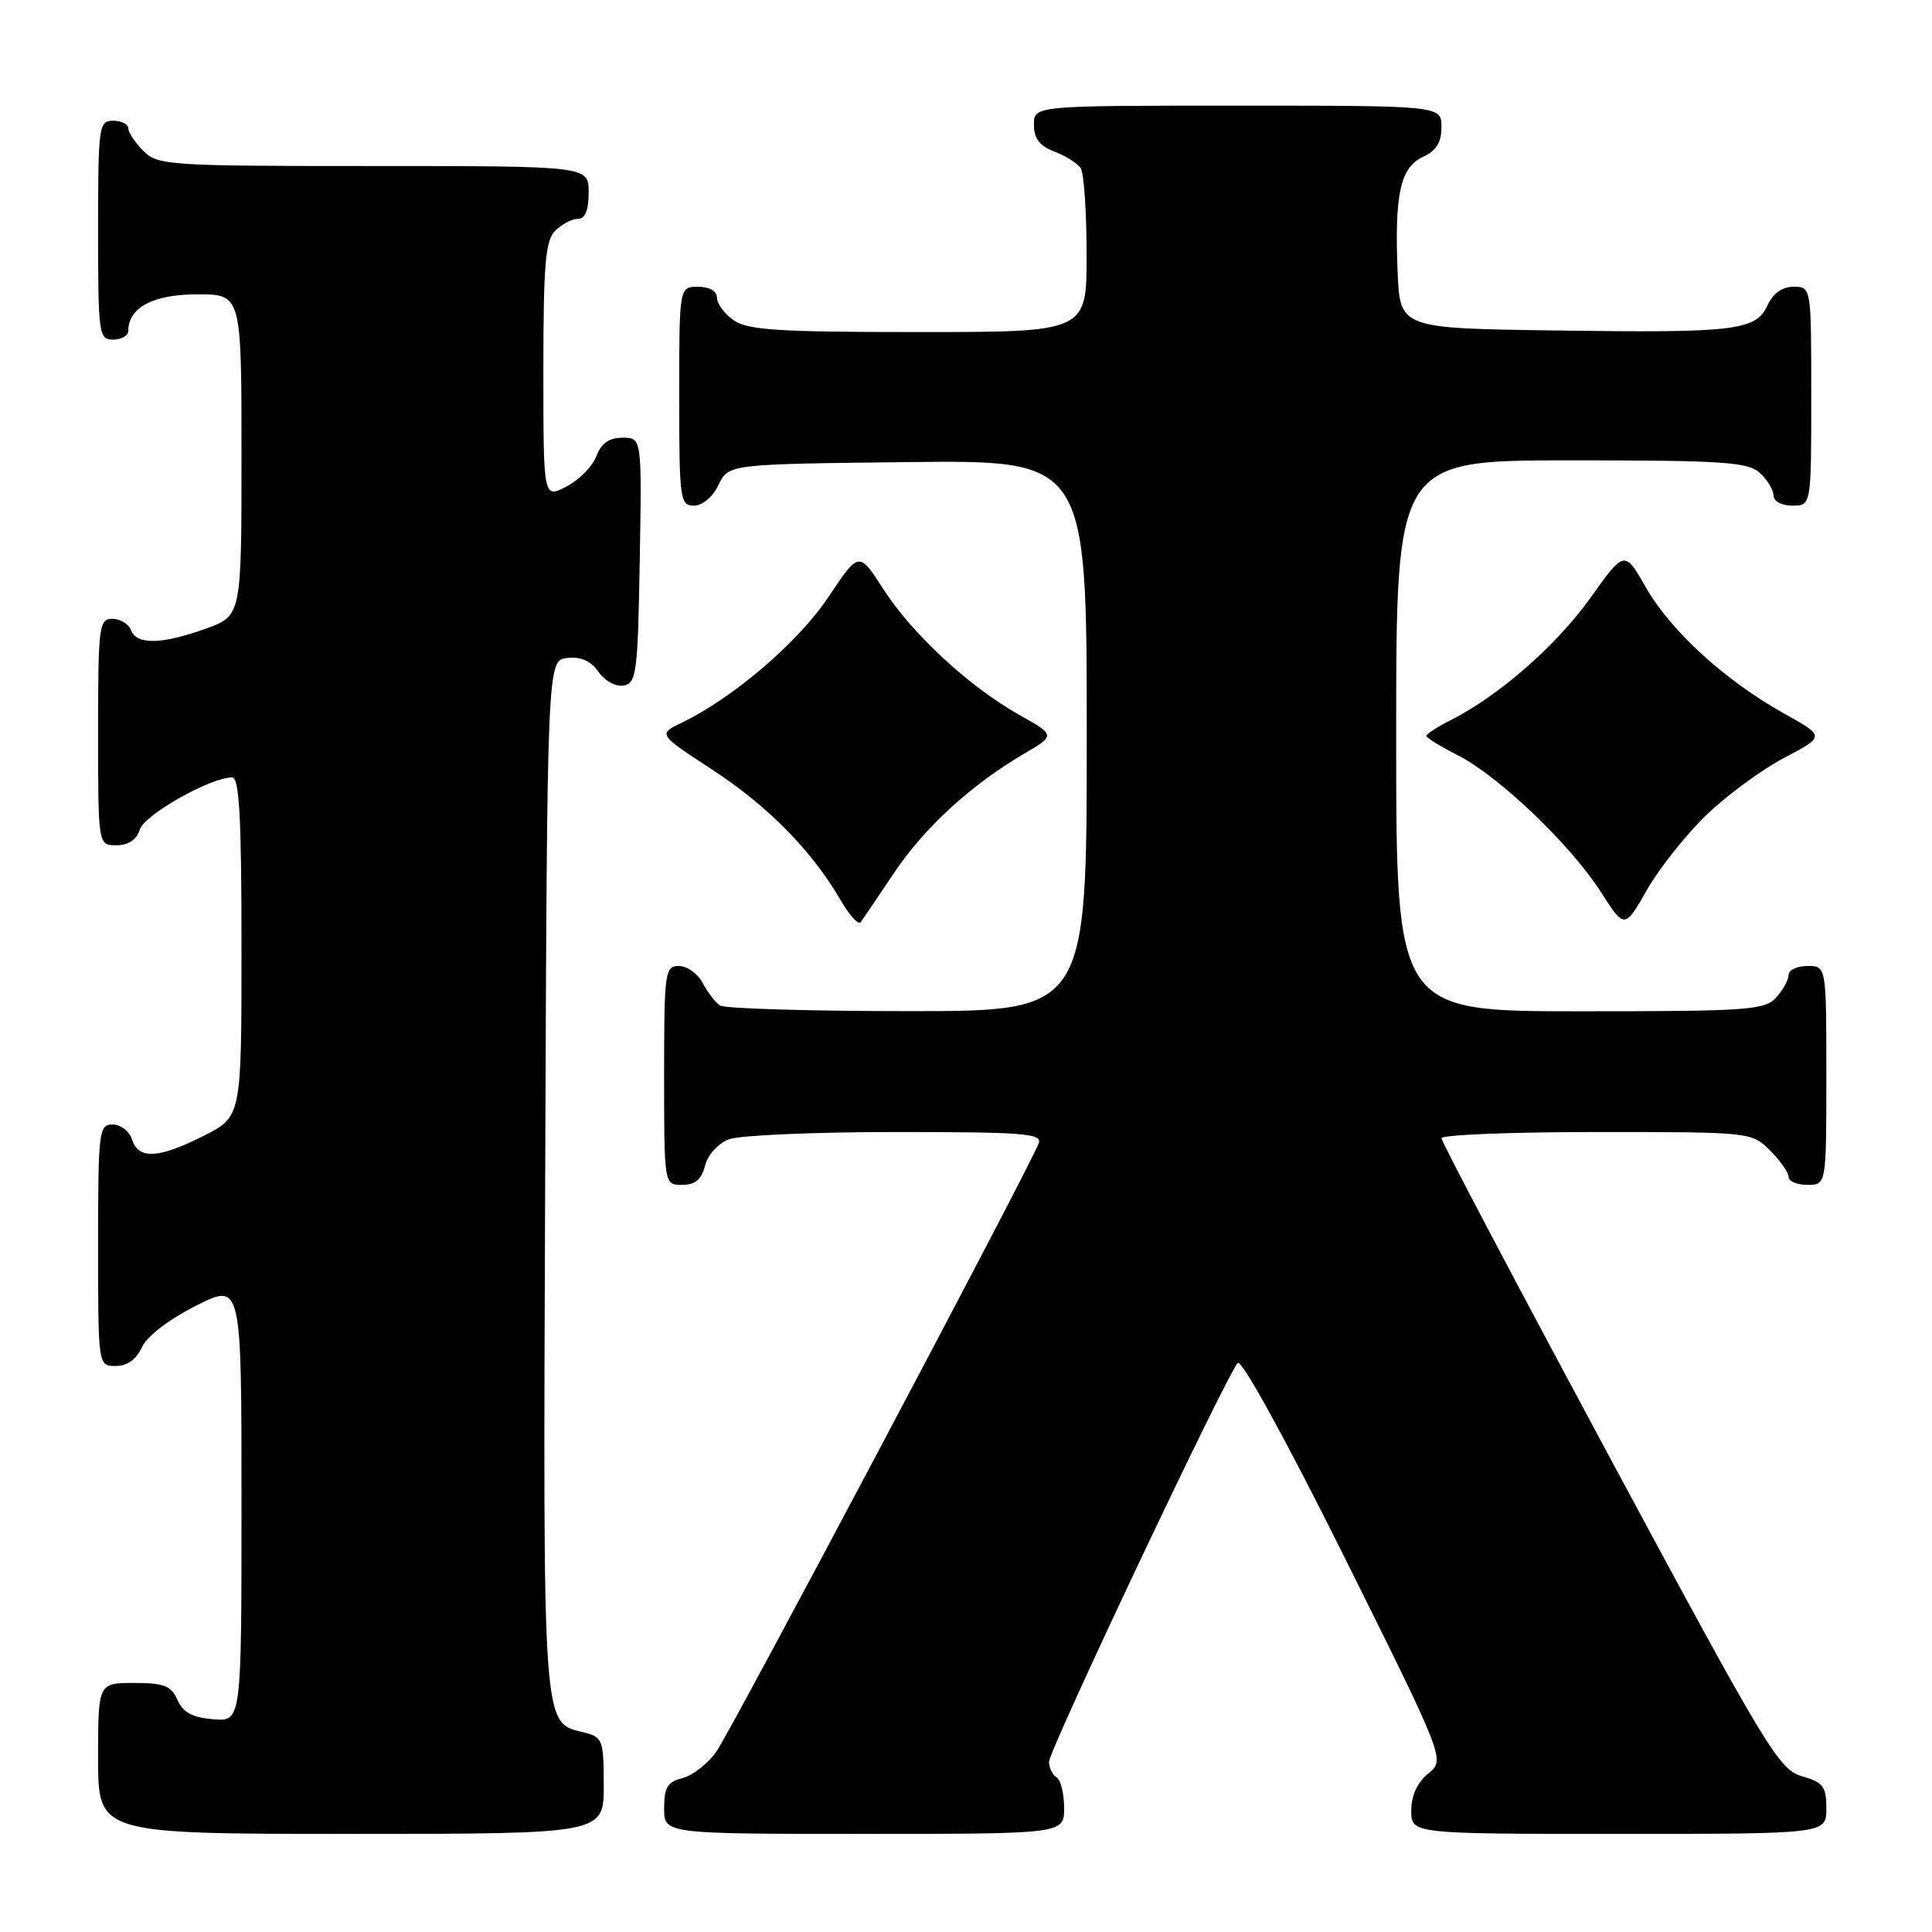 <?xml version="1.0" encoding="UTF-8" standalone="no"?>
<!DOCTYPE svg PUBLIC "-//W3C//DTD SVG 1.1//EN" "http://www.w3.org/Graphics/SVG/1.1/DTD/svg11.dtd" >
<svg xmlns="http://www.w3.org/2000/svg" xmlns:xlink="http://www.w3.org/1999/xlink" version="1.1" viewBox="0 0 256 256">
 <g >
 <path fill="currentColor"
d=" M 80.00 236.61 C 80.00 230.63 79.84 230.18 77.51 229.59 C 71.80 228.16 71.96 230.44 72.24 155.91 C 72.50 87.50 72.50 87.50 75.15 87.19 C 76.97 86.98 78.28 87.56 79.31 89.03 C 80.17 90.26 81.61 91.03 82.66 90.83 C 84.34 90.50 84.52 89.09 84.77 74.24 C 85.05 58.00 85.05 58.00 82.50 58.00 C 80.71 58.00 79.67 58.73 79.02 60.45 C 78.51 61.80 76.72 63.61 75.04 64.48 C 72.00 66.05 72.00 66.05 72.00 49.10 C 72.00 35.02 72.27 31.88 73.57 30.57 C 74.44 29.71 75.79 29.00 76.57 29.00 C 77.54 29.00 78.00 27.87 78.00 25.50 C 78.00 22.00 78.00 22.00 49.50 22.00 C 22.33 22.00 20.91 21.91 19.00 20.00 C 17.90 18.90 17.00 17.55 17.00 17.00 C 17.00 16.45 16.10 16.00 15.00 16.00 C 13.09 16.00 13.00 16.67 13.00 30.50 C 13.00 44.33 13.09 45.00 15.00 45.00 C 16.10 45.00 17.00 44.47 17.00 43.83 C 17.00 40.75 20.32 39.00 26.15 39.00 C 32.00 39.00 32.00 39.00 32.00 60.30 C 32.00 81.60 32.00 81.60 27.25 83.31 C 21.40 85.40 18.12 85.47 17.36 83.50 C 17.05 82.67 15.93 82.00 14.89 82.00 C 13.12 82.00 13.00 82.95 13.00 97.00 C 13.00 112.00 13.00 112.00 15.43 112.00 C 17.02 112.00 18.10 111.28 18.53 109.91 C 19.15 107.95 27.86 103.03 30.75 103.01 C 31.71 103.00 32.00 108.16 32.00 125.48 C 32.00 147.97 32.00 147.97 27.03 150.48 C 21.04 153.52 18.35 153.67 17.50 151.00 C 17.15 149.90 16.00 149.00 14.93 149.00 C 13.10 149.00 13.00 149.85 13.00 165.00 C 13.00 181.00 13.00 181.00 15.34 181.00 C 16.86 181.00 18.07 180.13 18.80 178.53 C 19.47 177.06 22.36 174.84 25.96 173.02 C 32.00 169.97 32.00 169.97 32.00 199.05 C 32.00 228.12 32.00 228.12 28.25 227.81 C 25.49 227.58 24.24 226.90 23.51 225.25 C 22.69 223.37 21.74 223.00 17.76 223.00 C 13.00 223.00 13.00 223.00 13.00 233.00 C 13.00 243.00 13.00 243.00 46.50 243.00 C 80.00 243.00 80.00 243.00 80.00 236.61 Z  M 141.00 239.56 C 141.00 237.67 140.55 235.84 140.00 235.50 C 139.45 235.16 139.00 234.24 139.00 233.45 C 139.00 231.89 162.58 182.06 164.01 180.60 C 164.52 180.08 170.47 190.91 178.20 206.44 C 191.50 233.18 191.50 233.18 189.25 235.00 C 187.80 236.18 187.00 237.91 187.00 239.91 C 187.00 243.00 187.00 243.00 214.50 243.00 C 242.00 243.00 242.00 243.00 242.00 239.64 C 242.00 236.72 241.59 236.17 238.76 235.36 C 235.72 234.49 234.07 231.74 213.26 193.04 C 201.02 170.27 191.00 151.28 191.00 150.82 C 191.00 150.37 200.25 150.00 211.55 150.00 C 232.03 150.00 232.10 150.01 234.55 152.45 C 235.90 153.80 237.00 155.38 237.00 155.95 C 237.00 156.53 238.12 157.00 239.50 157.00 C 242.00 157.00 242.00 157.00 242.00 142.50 C 242.00 128.00 242.00 128.00 239.50 128.00 C 238.12 128.00 237.00 128.53 237.00 129.17 C 237.00 129.82 236.26 131.17 235.35 132.17 C 233.83 133.85 231.66 134.00 209.35 134.00 C 185.00 134.00 185.00 134.00 185.00 97.50 C 185.00 61.00 185.00 61.00 208.17 61.00 C 228.33 61.00 231.58 61.22 233.17 62.65 C 234.18 63.57 235.00 64.92 235.00 65.65 C 235.00 66.42 236.07 67.00 237.50 67.00 C 240.00 67.00 240.00 67.00 240.00 52.50 C 240.00 38.00 240.00 38.00 237.66 38.00 C 236.15 38.00 234.93 38.87 234.21 40.45 C 232.67 43.81 229.97 44.13 206.00 43.79 C 185.50 43.50 185.50 43.50 185.19 36.00 C 184.77 25.72 185.56 22.16 188.55 20.79 C 190.31 19.99 191.00 18.88 191.00 16.84 C 191.00 14.00 191.00 14.00 164.00 14.00 C 137.00 14.00 137.00 14.00 137.00 16.52 C 137.00 18.35 137.75 19.34 139.73 20.09 C 141.23 20.66 142.80 21.66 143.21 22.31 C 143.63 22.97 143.98 28.11 143.98 33.75 C 144.00 44.00 144.00 44.00 121.72 44.00 C 103.18 44.00 99.07 43.74 97.22 42.44 C 96.00 41.59 95.00 40.24 95.00 39.44 C 95.00 38.57 94.01 38.00 92.50 38.00 C 90.00 38.00 90.00 38.00 90.00 52.50 C 90.00 66.20 90.11 67.00 91.95 67.00 C 93.08 67.00 94.44 65.86 95.21 64.25 C 96.53 61.50 96.53 61.50 120.26 61.23 C 144.00 60.96 144.00 60.96 144.00 97.48 C 144.00 134.00 144.00 134.00 120.25 133.98 C 107.19 133.98 96.00 133.64 95.40 133.23 C 94.79 132.83 93.77 131.49 93.11 130.25 C 92.46 129.01 91.05 128.00 89.96 128.00 C 88.10 128.00 88.00 128.75 88.00 142.50 C 88.00 157.00 88.00 157.00 90.39 157.00 C 92.12 157.00 92.96 156.29 93.42 154.46 C 93.78 153.02 95.15 151.51 96.59 150.96 C 97.99 150.43 107.92 150.00 118.67 150.00 C 135.70 150.00 138.14 150.19 137.63 151.51 C 136.35 154.85 96.82 229.44 94.91 232.12 C 93.79 233.70 91.77 235.27 90.43 235.61 C 88.45 236.10 88.00 236.85 88.00 239.61 C 88.00 243.00 88.00 243.00 114.50 243.00 C 141.00 243.00 141.00 243.00 141.00 239.56 Z  M 118.42 115.73 C 122.45 109.69 128.63 104.02 135.68 99.88 C 139.86 97.43 139.86 97.43 135.05 94.72 C 128.42 90.99 120.83 83.97 117.02 78.02 C 113.82 73.04 113.82 73.04 109.74 79.15 C 105.77 85.10 97.14 92.49 90.34 95.76 C 87.18 97.28 87.18 97.28 94.37 101.98 C 101.75 106.80 107.53 112.67 111.34 119.20 C 112.52 121.24 113.73 122.59 114.03 122.20 C 114.33 121.82 116.30 118.90 118.42 115.73 Z  M 226.18 107.92 C 228.90 105.31 233.53 101.92 236.48 100.38 C 241.83 97.57 241.83 97.57 236.39 94.54 C 228.59 90.18 221.40 83.62 218.11 77.87 C 215.26 72.88 215.26 72.88 210.71 79.26 C 206.23 85.53 198.63 92.18 192.25 95.41 C 190.46 96.31 189.00 97.26 189.00 97.51 C 189.00 97.76 190.89 98.92 193.21 100.10 C 198.64 102.88 208.10 111.92 212.12 118.19 C 215.27 123.10 215.27 123.10 218.25 117.88 C 219.89 115.01 223.46 110.53 226.18 107.92 Z "/>
</g>
</svg>